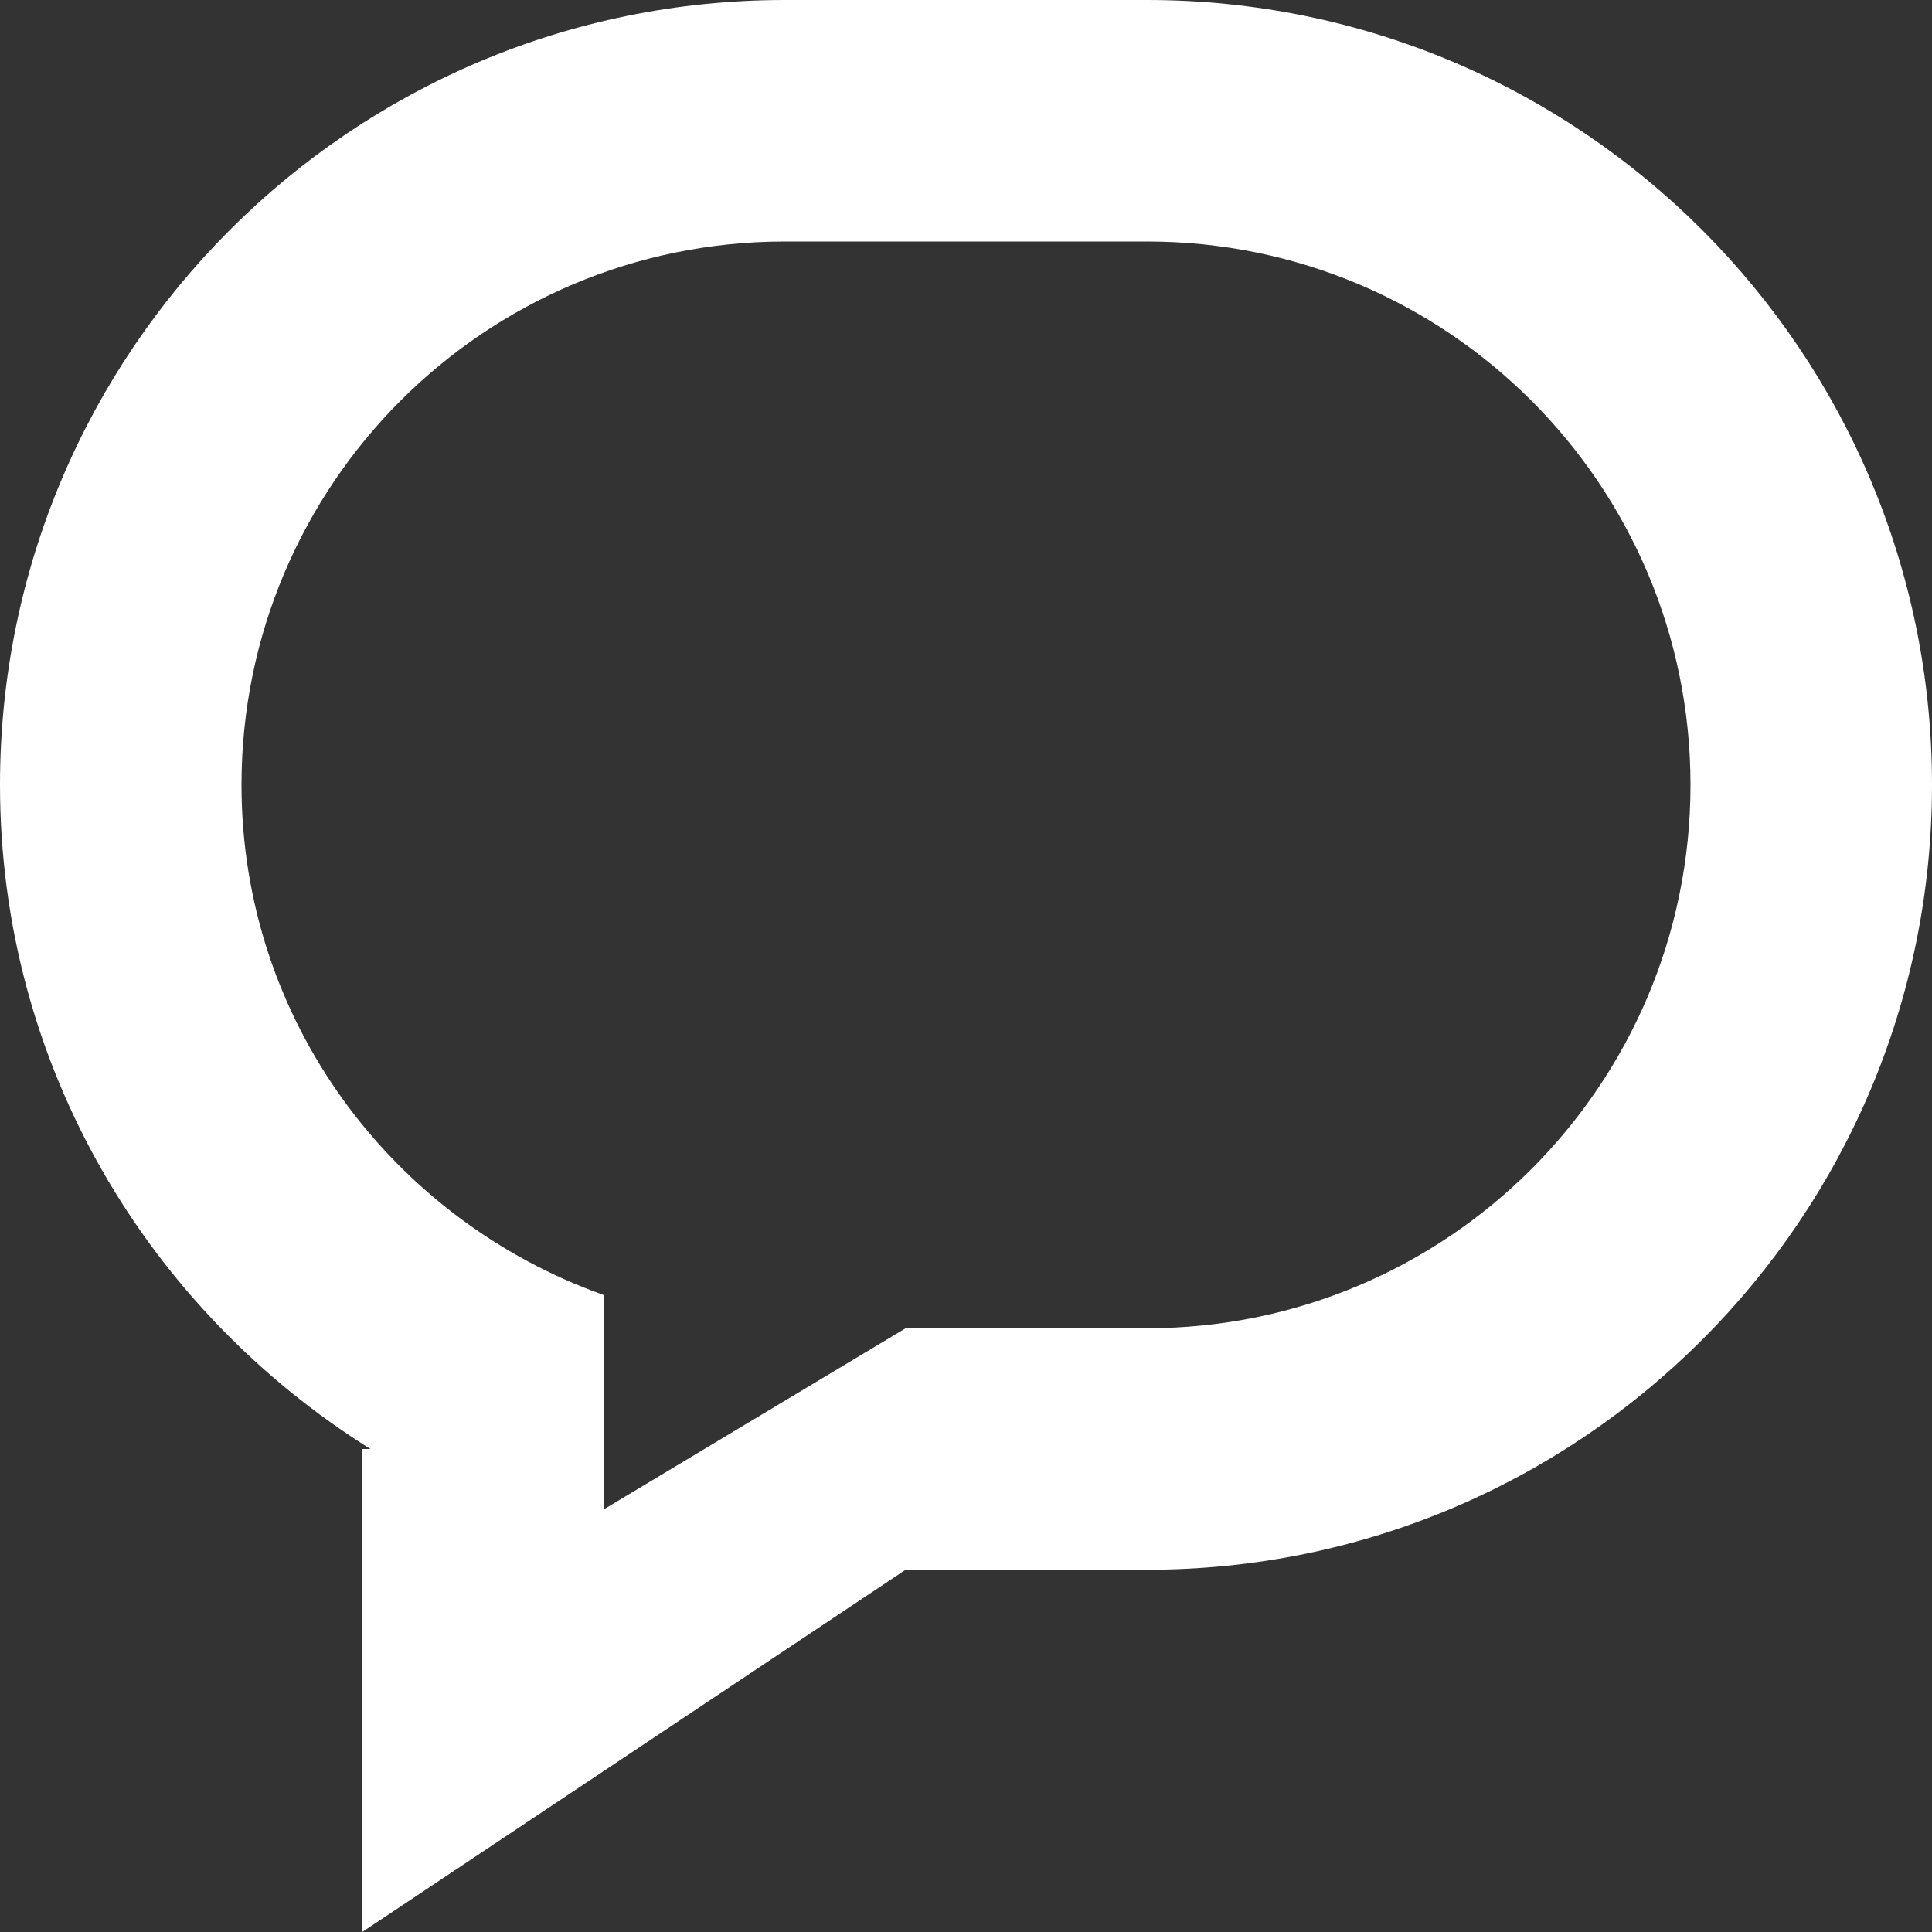 <?xml version="1.0" encoding="utf-8"?>
<!-- Generated by IcoMoon.io -->
<!DOCTYPE svg PUBLIC "-//W3C//DTD SVG 1.1//EN" "http://www.w3.org/Graphics/SVG/1.1/DTD/svg11.dtd">
<svg version="1.1" xmlns="http://www.w3.org/2000/svg" xmlns:xlink="http://www.w3.org/1999/xlink" width="20" height="20" viewBox="0 0 20 20">
	<rect x="0" y="0" width="20" height="20" fill="#333333" stroke="none"/>
	<path d="M11.875 0h-3.75c-4.487 0-8.125 3.638-8.125 8.125 0 2.908 1.539 5.439 3.835 6.875h-0.085v5l5.625-3.75h2.5c4.487 0 8.125-3.638 8.125-8.125s-3.638-8.125-8.125-8.125zM11.875 13.75h-2.5l-3.125 1.875v-2.219c-2.18-0.775-3.75-2.836-3.75-5.281 0-3.107 2.518-5.625 5.625-5.625h3.75c3.107 0 5.625 2.518 5.625 5.625s-2.518 5.625-5.625 5.625z" fill="#ffffff" />
</svg>
